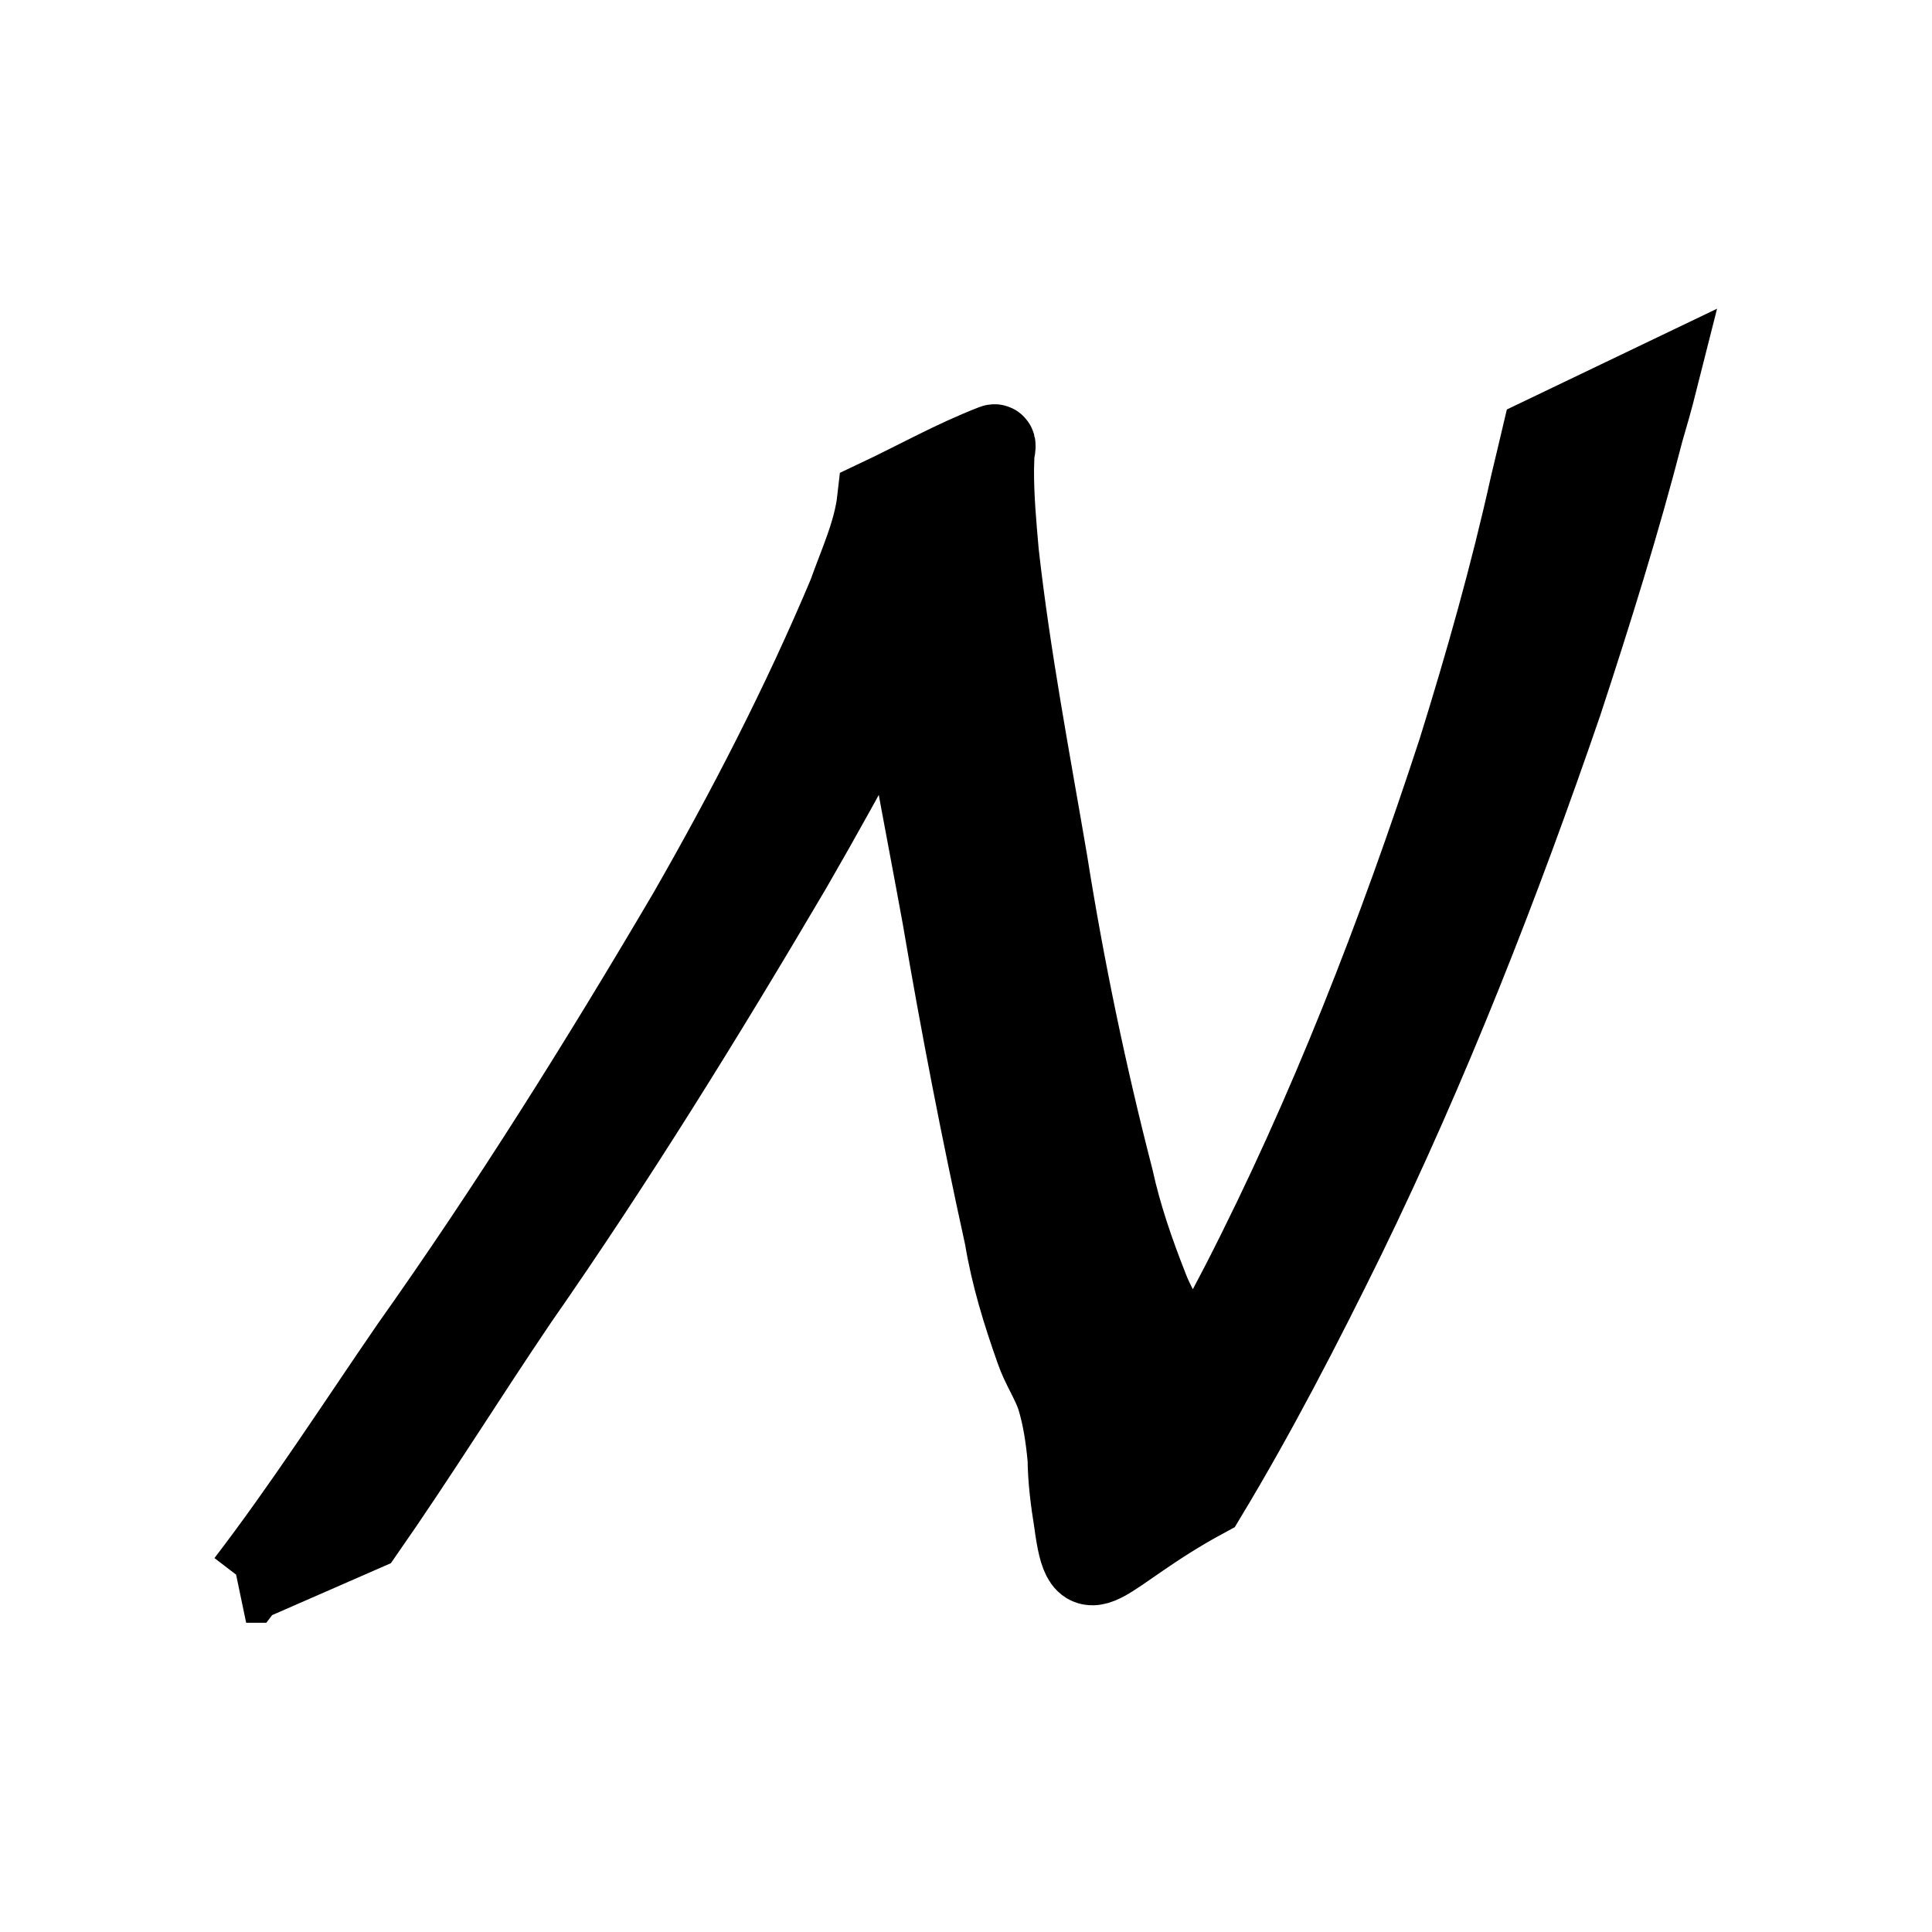 <?xml version="1.0" encoding="UTF-8" standalone="no"?>
<svg
   xmlns:dc="http://purl.org/dc/elements/1.1/"
   xmlns:cc="http://creativecommons.org/ns#"
   xmlns:rdf="http://www.w3.org/1999/02/22-rdf-syntax-ns#"
   xmlns:svg="http://www.w3.org/2000/svg"
   xmlns="http://www.w3.org/2000/svg"
   xmlns:sodipodi="http://sodipodi.sourceforge.net/DTD/sodipodi-0.dtd"
   xmlns:inkscape="http://www.inkscape.org/namespaces/inkscape"
   height="24"
   viewBox="0 0 24 24"
   width="24"
   version="1.1"
   id="svg6"
   sodipodi:docname="favicon.svg"
   inkscape:version="0.92.4 (unknown)"
   inkscape:export-filename="/home/mbergeron/ntro.ca/racine/themes/hugo-book/static/favicon.png"
   inkscape:export-xdpi="96"
   inkscape:export-ydpi="96">
  <defs
     id="defs10" />
  <sodipodi:namedview
     pagecolor="#ffffff"
     bordercolor="#666666"
     borderopacity="1"
     objecttolerance="10"
     gridtolerance="10"
     guidetolerance="10"
     inkscape:pageopacity="0"
     inkscape:pageshadow="2"
     inkscape:window-width="1914"
     inkscape:window-height="1074"
     id="namedview8"
     showgrid="false"
     inkscape:zoom="8.80694"
     inkscape:cx="40.054018"
     inkscape:cy="13.264716"
     inkscape:window-x="0"
     inkscape:window-y="0"
     inkscape:window-maximized="0"
     inkscape:current-layer="svg6"
     inkscape:snap-nodes="false"
     inkscape:snap-global="false" />
  <path
     d="M0 0h24v24H0V0z"
     fill="none"
     id="path2" />
  <path
     style="opacity:1;fill:#000000;fill-opacity:1;stroke:#000000;stroke-opacity:1"
     id="path4601"
     d="m 3.061,19.659 c 0.723,-0.944 1.366,-1.945 2.039,-2.924 1.233,-1.74 2.364,-3.548 3.445,-5.385 0.737,-1.285 1.417,-2.603 1.991,-3.968 0.135,-0.382 0.317,-0.766 0.363,-1.175 0.483,-0.228 0.95,-0.492 1.448,-0.684 0.039,-0.015 0.003,0.084 0.003,0.126 -4.25e-4,0.059 -0.004,0.118 -0.005,0.177 -0.002,0.351 0.03,0.698 0.061,1.048 0.144,1.285 0.388,2.557 0.605,3.831 0.21,1.325 0.484,2.64 0.819,3.938 0.102,0.465 0.256,0.91 0.43,1.352 0.075,0.203 0.196,0.382 0.271,0.584 0.081,0.263 0.117,0.535 0.147,0.807 0.014,0.257 0.037,0.512 0.079,0.766 0.021,0.109 0.025,0.22 0.051,0.328 0.006,0.026 0.008,0.054 0.024,0.075 0.007,0.009 0.019,-0.039 0.008,-0.034 -0.451,0.217 -0.895,0.45 -1.342,0.675 0.048,-0.054 0.1,-0.105 0.143,-0.163 0.08,-0.109 0.458,-0.705 0.488,-0.754 0.464,-0.756 0.874,-1.537 1.284,-2.322 1.092,-2.125 1.956,-4.357 2.698,-6.625 0.34,-1.091 0.652,-2.192 0.899,-3.308 0.046,-0.197 0.095,-0.393 0.141,-0.59 0,0 1.433,-0.687 1.433,-0.687 v 0 c -0.051,0.202 -0.108,0.402 -0.167,0.602 -0.293,1.138 -0.645,2.26 -1.011,3.376 -0.777,2.263 -1.65,4.496 -2.698,6.648 -0.538,1.095 -1.097,2.178 -1.727,3.223 -1.358,0.731 -1.504,1.316 -1.638,0.305 -0.042,-0.259 -0.075,-0.515 -0.078,-0.778 -0.024,-0.26 -0.061,-0.517 -0.138,-0.768 -0.069,-0.204 -0.193,-0.382 -0.262,-0.586 -0.162,-0.458 -0.305,-0.918 -0.384,-1.399 -0.29,-1.318 -0.547,-2.643 -0.773,-3.973 -0.231,-1.268 -0.488,-2.533 -0.667,-3.81 -0.044,-0.346 -0.093,-0.692 -0.113,-1.04 -0.003,-0.056 -0.003,-0.112 -0.004,-0.169 -7.48e-4,-0.032 -0.03,-0.079 -0.002,-0.095 0.465,-0.277 0.956,-0.505 1.434,-0.758 -0.06,0.091 -0.074,0.23 -0.104,0.331 -0.088,0.303 -0.201,0.598 -0.328,0.887 -0.615,1.384 -1.332,2.721 -2.089,4.033 -1.077,1.83 -2.194,3.636 -3.408,5.379 -0.642,0.949 -1.246,1.922 -1.901,2.862 0,0 -1.468,0.642 -1.468,0.642 z"
     inkscape:connector-curvature="0" />
</svg>
